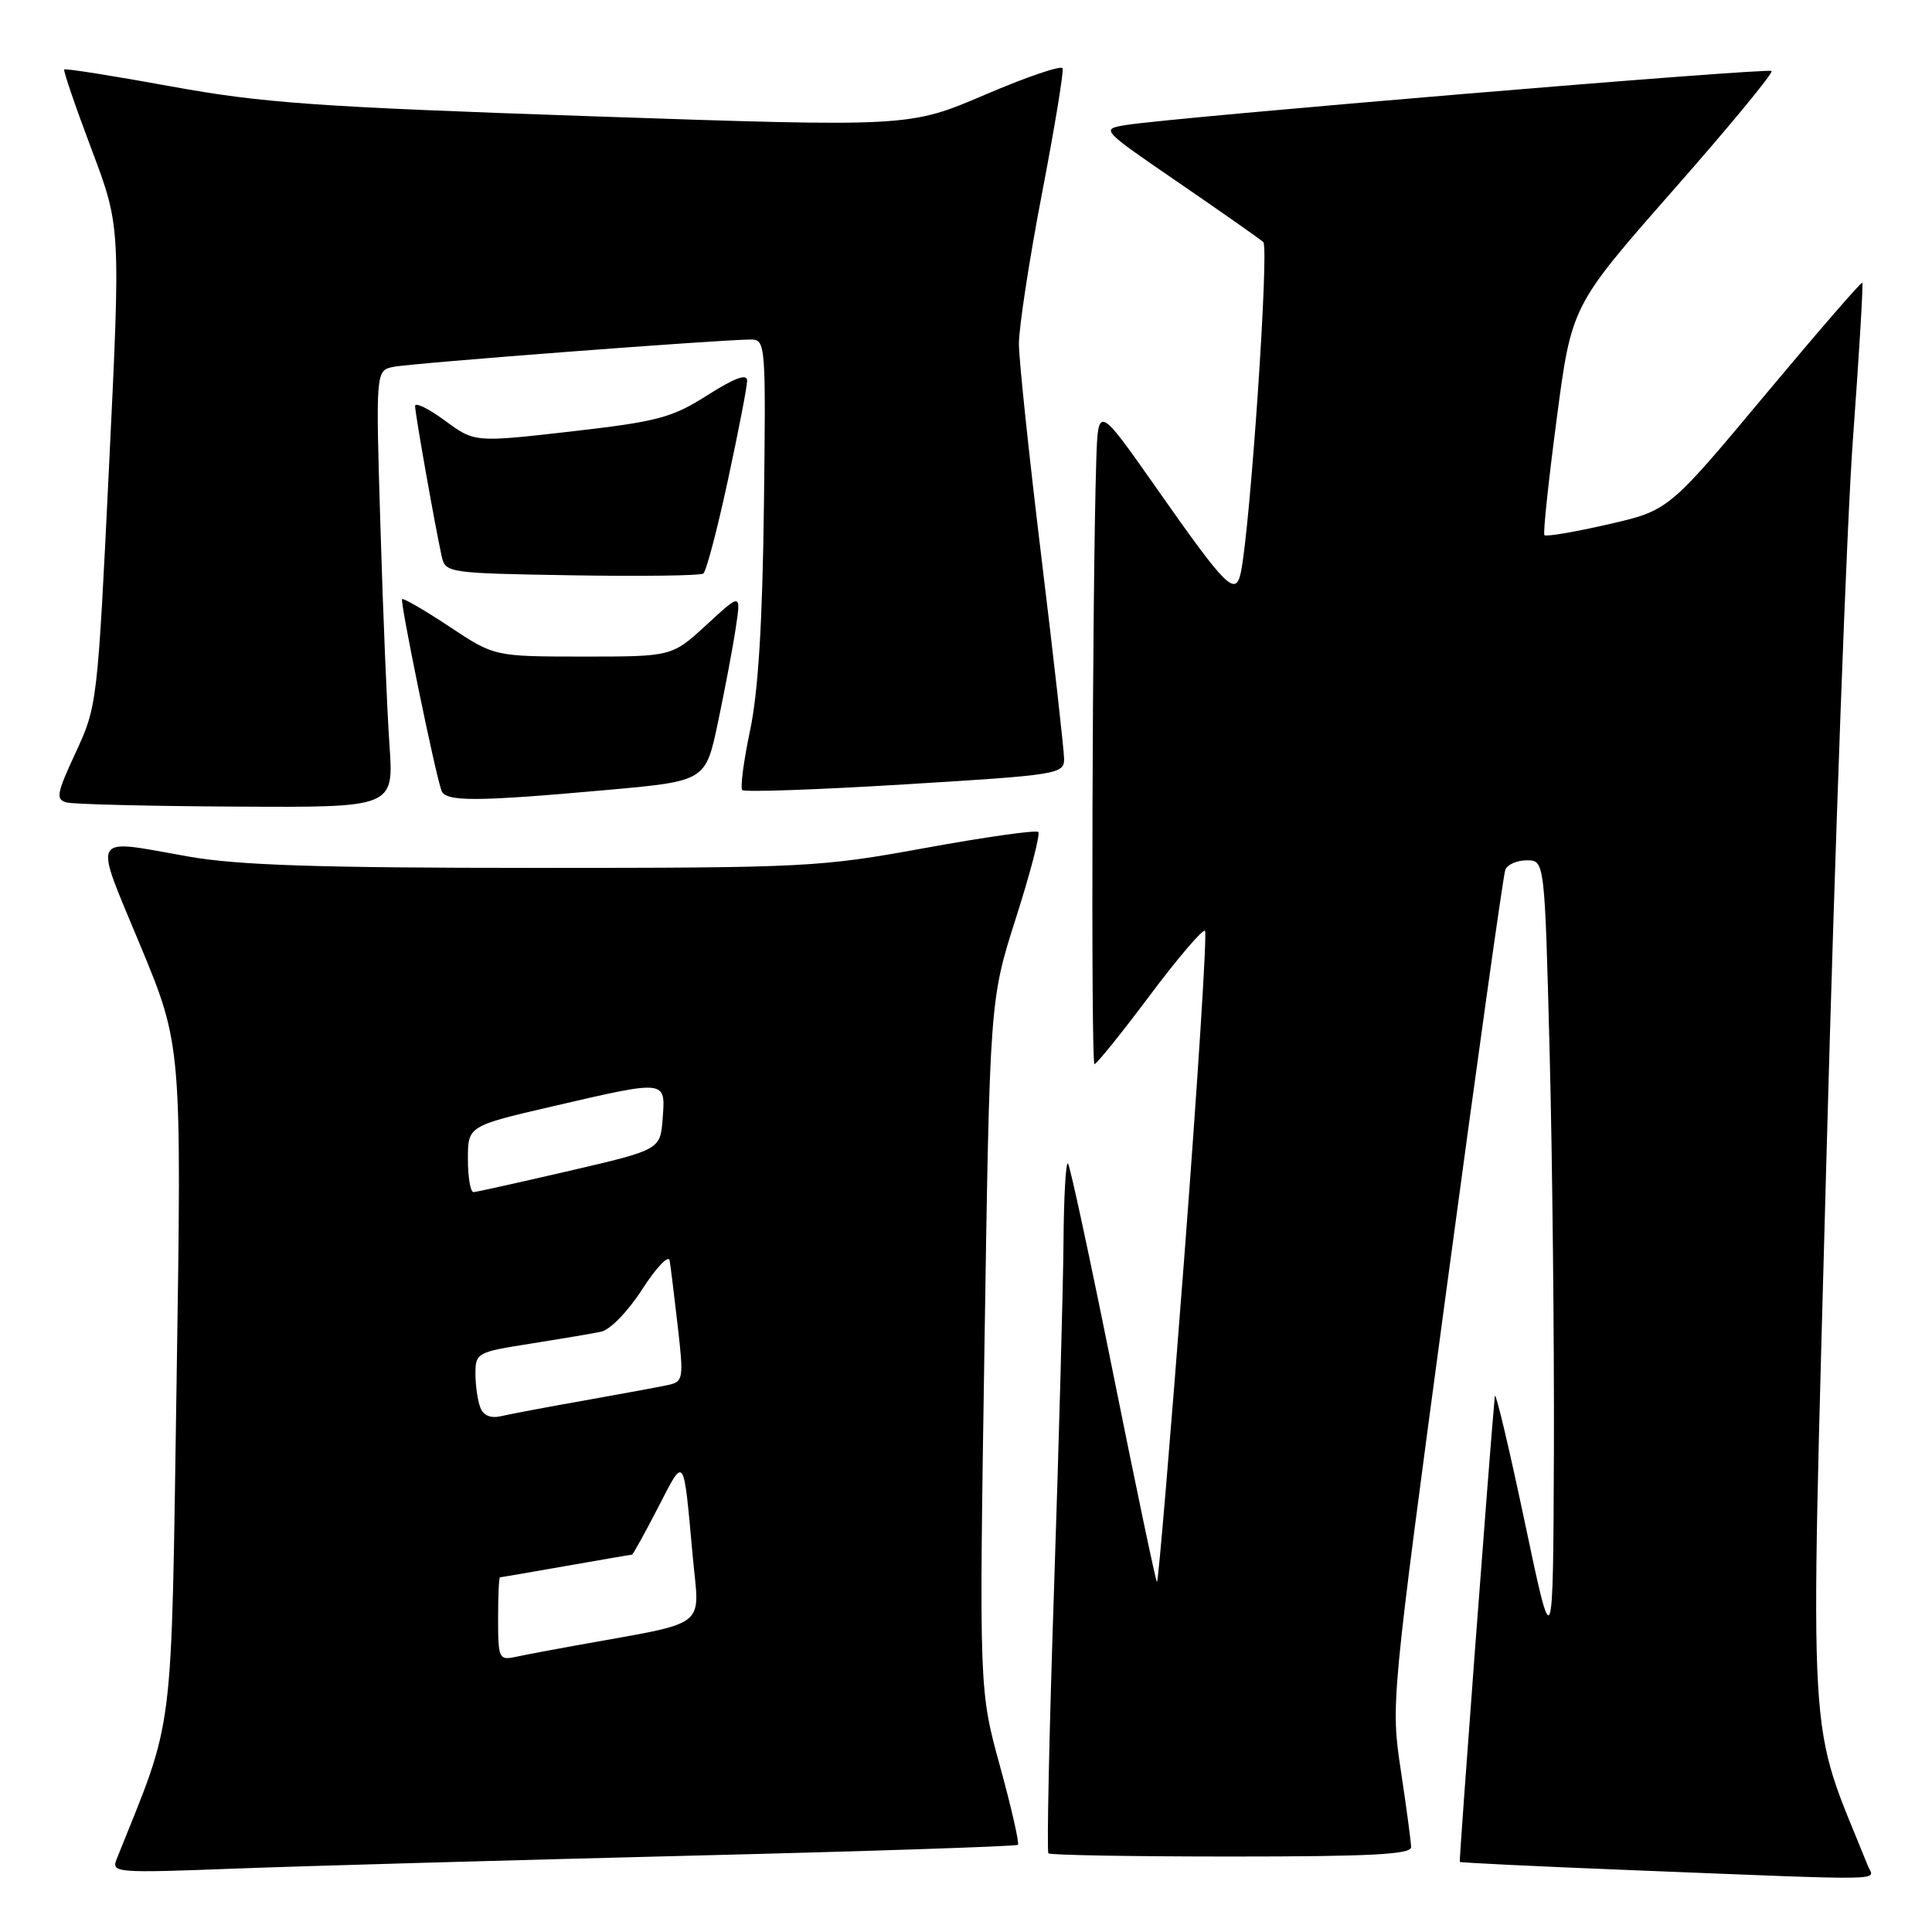 <?xml version="1.0" encoding="UTF-8" standalone="no"?>
<!DOCTYPE svg PUBLIC "-//W3C//DTD SVG 1.1//EN" "http://www.w3.org/Graphics/SVG/1.1/DTD/svg11.dtd" >
<svg xmlns="http://www.w3.org/2000/svg" xmlns:xlink="http://www.w3.org/1999/xlink" version="1.1" viewBox="0 0 256 256">
 <g >
 <path fill="currentColor"
d=" M 247.51 247.25 C 239.39 227.04 239.83 234.66 242.02 153.18 C 243.13 112.11 244.70 69.32 245.53 58.10 C 246.35 46.88 246.91 37.59 246.76 37.46 C 246.62 37.33 240.78 44.07 233.79 52.44 C 221.09 67.65 221.09 67.65 213.04 69.49 C 208.62 70.50 204.84 71.14 204.64 70.91 C 204.45 70.69 205.18 63.75 206.27 55.51 C 208.24 40.52 208.24 40.52 221.72 25.19 C 229.14 16.76 235.00 9.66 234.74 9.41 C 234.28 8.95 155.41 15.55 149.17 16.57 C 145.85 17.12 145.85 17.12 156.17 24.20 C 161.85 28.09 166.90 31.64 167.39 32.07 C 168.19 32.80 165.66 69.99 164.42 75.84 C 163.72 79.11 162.53 77.93 153.26 64.71 C 145.50 53.65 145.50 53.65 145.26 61.08 C 144.73 77.64 144.54 141.00 145.02 141.00 C 145.31 141.00 148.60 136.91 152.35 131.91 C 156.09 126.91 159.39 123.06 159.67 123.34 C 159.96 123.63 158.71 143.23 156.90 166.90 C 155.09 190.58 153.47 209.81 153.30 209.63 C 153.13 209.46 150.52 197.02 147.50 182.00 C 144.48 166.98 141.79 154.45 141.51 154.17 C 141.23 153.90 140.96 158.58 140.92 164.58 C 140.87 170.59 140.31 191.18 139.67 210.33 C 139.03 229.49 138.69 245.36 138.92 245.58 C 139.15 245.81 150.06 246.00 163.17 246.00 C 181.58 246.00 187.00 245.72 186.98 244.75 C 186.97 244.06 186.36 239.50 185.62 234.61 C 184.29 225.74 184.30 225.62 191.63 171.12 C 195.67 141.08 199.19 115.95 199.46 115.26 C 199.72 114.56 201.00 114.00 202.31 114.00 C 204.68 114.00 204.68 114.00 205.34 139.66 C 205.70 153.78 205.95 177.51 205.90 192.41 C 205.79 219.50 205.79 219.50 202.00 201.50 C 199.91 191.60 198.14 184.18 198.07 185.00 C 197.35 192.75 193.31 246.55 193.43 246.71 C 193.51 246.82 203.69 247.31 216.04 247.80 C 251.32 249.20 248.32 249.25 247.51 247.25 Z  M 91.00 245.90 C 114.92 245.31 134.67 244.65 134.88 244.45 C 135.09 244.24 134.02 239.54 132.50 234.01 C 129.74 223.95 129.74 223.95 130.45 178.22 C 131.15 132.50 131.15 132.50 134.62 121.63 C 136.53 115.65 137.86 110.53 137.58 110.24 C 137.29 109.96 130.55 110.91 122.60 112.36 C 108.65 114.91 106.82 115.00 70.82 115.00 C 42.13 115.00 31.53 114.65 25.00 113.50 C 11.79 111.17 12.33 110.18 18.58 125.25 C 24.08 138.50 24.08 138.50 23.40 183.00 C 22.65 231.42 23.20 227.01 15.45 246.36 C 14.73 248.15 15.37 248.20 31.10 247.60 C 40.12 247.26 67.08 246.50 91.00 245.90 Z  M 51.61 98.75 C 51.29 94.21 50.75 81.18 50.41 69.80 C 49.78 49.09 49.78 49.09 52.14 48.61 C 54.49 48.12 95.70 44.98 99.50 44.99 C 101.45 45.00 101.49 45.57 101.22 67.25 C 101.03 82.61 100.46 91.77 99.38 96.83 C 98.53 100.86 98.07 104.40 98.36 104.69 C 98.65 104.98 108.36 104.64 119.94 103.93 C 140.17 102.70 141.00 102.57 141.00 100.57 C 140.99 99.43 139.65 87.47 138.01 74.00 C 136.37 60.52 135.02 47.73 135.01 45.57 C 135.01 43.41 136.37 34.48 138.05 25.73 C 139.73 16.98 140.97 9.47 140.80 9.05 C 140.64 8.62 136.00 10.20 130.50 12.56 C 120.49 16.84 120.49 16.84 78.50 15.41 C 41.89 14.16 34.72 13.65 22.63 11.44 C 15.00 10.05 8.64 9.04 8.51 9.21 C 8.37 9.37 9.99 14.11 12.12 19.76 C 15.99 30.01 15.99 30.01 14.45 61.76 C 12.93 93.13 12.88 93.57 10.04 99.69 C 7.50 105.16 7.35 105.94 8.83 106.33 C 9.75 106.57 19.88 106.82 31.34 106.88 C 52.18 107.00 52.18 107.00 51.61 98.75 Z  M 80.50 104.67 C 93.50 103.50 93.50 103.50 95.14 95.68 C 96.05 91.37 97.11 85.77 97.49 83.21 C 98.19 78.57 98.19 78.57 93.62 82.79 C 89.04 87.00 89.04 87.00 77.27 87.00 C 65.50 86.99 65.50 86.99 59.55 83.03 C 56.27 80.86 53.45 79.22 53.28 79.39 C 52.98 79.69 57.62 102.29 58.49 104.75 C 59.03 106.26 63.00 106.24 80.50 104.67 Z  M 96.44 63.67 C 97.85 57.16 99.00 51.21 99.00 50.43 C 99.00 49.47 97.35 50.07 93.75 52.36 C 89.03 55.36 87.20 55.85 75.70 57.17 C 62.89 58.63 62.89 58.63 58.95 55.73 C 56.78 54.13 55.00 53.27 55.00 53.80 C 55.00 54.80 57.64 69.68 58.53 73.73 C 59.02 75.91 59.38 75.96 75.76 76.23 C 84.97 76.38 92.81 76.28 93.19 76.00 C 93.58 75.72 95.04 70.18 96.44 63.67 Z  M 66.00 214.52 C 66.00 211.48 66.11 209.00 66.25 209.00 C 66.39 209.00 70.33 208.32 75.00 207.50 C 79.67 206.68 83.61 206.00 83.74 206.00 C 83.87 206.00 85.42 203.19 87.20 199.75 C 90.76 192.85 90.54 192.54 91.79 206.22 C 92.68 215.96 94.23 214.79 76.25 218.04 C 73.09 218.61 69.49 219.29 68.25 219.56 C 66.13 220.01 66.00 219.72 66.00 214.52 Z  M 63.64 186.49 C 63.29 185.58 63.00 183.56 63.00 182.01 C 63.00 179.27 63.23 179.15 70.25 178.05 C 74.24 177.42 78.46 176.71 79.64 176.46 C 80.85 176.21 83.24 173.74 85.13 170.79 C 86.98 167.92 88.60 166.23 88.73 167.03 C 88.87 167.84 89.35 171.77 89.81 175.78 C 90.60 182.66 90.53 183.08 88.57 183.51 C 87.43 183.76 82.45 184.68 77.50 185.56 C 72.55 186.43 67.55 187.38 66.39 187.65 C 65.01 187.97 64.05 187.57 63.64 186.49 Z  M 62.00 153.60 C 62.00 149.20 62.00 149.20 73.25 146.59 C 88.38 143.08 88.18 143.06 87.81 148.17 C 87.50 152.34 87.50 152.34 75.50 155.13 C 68.90 156.66 63.16 157.94 62.75 157.96 C 62.34 157.98 62.00 156.02 62.00 153.60 Z "/>
</g>
</svg>